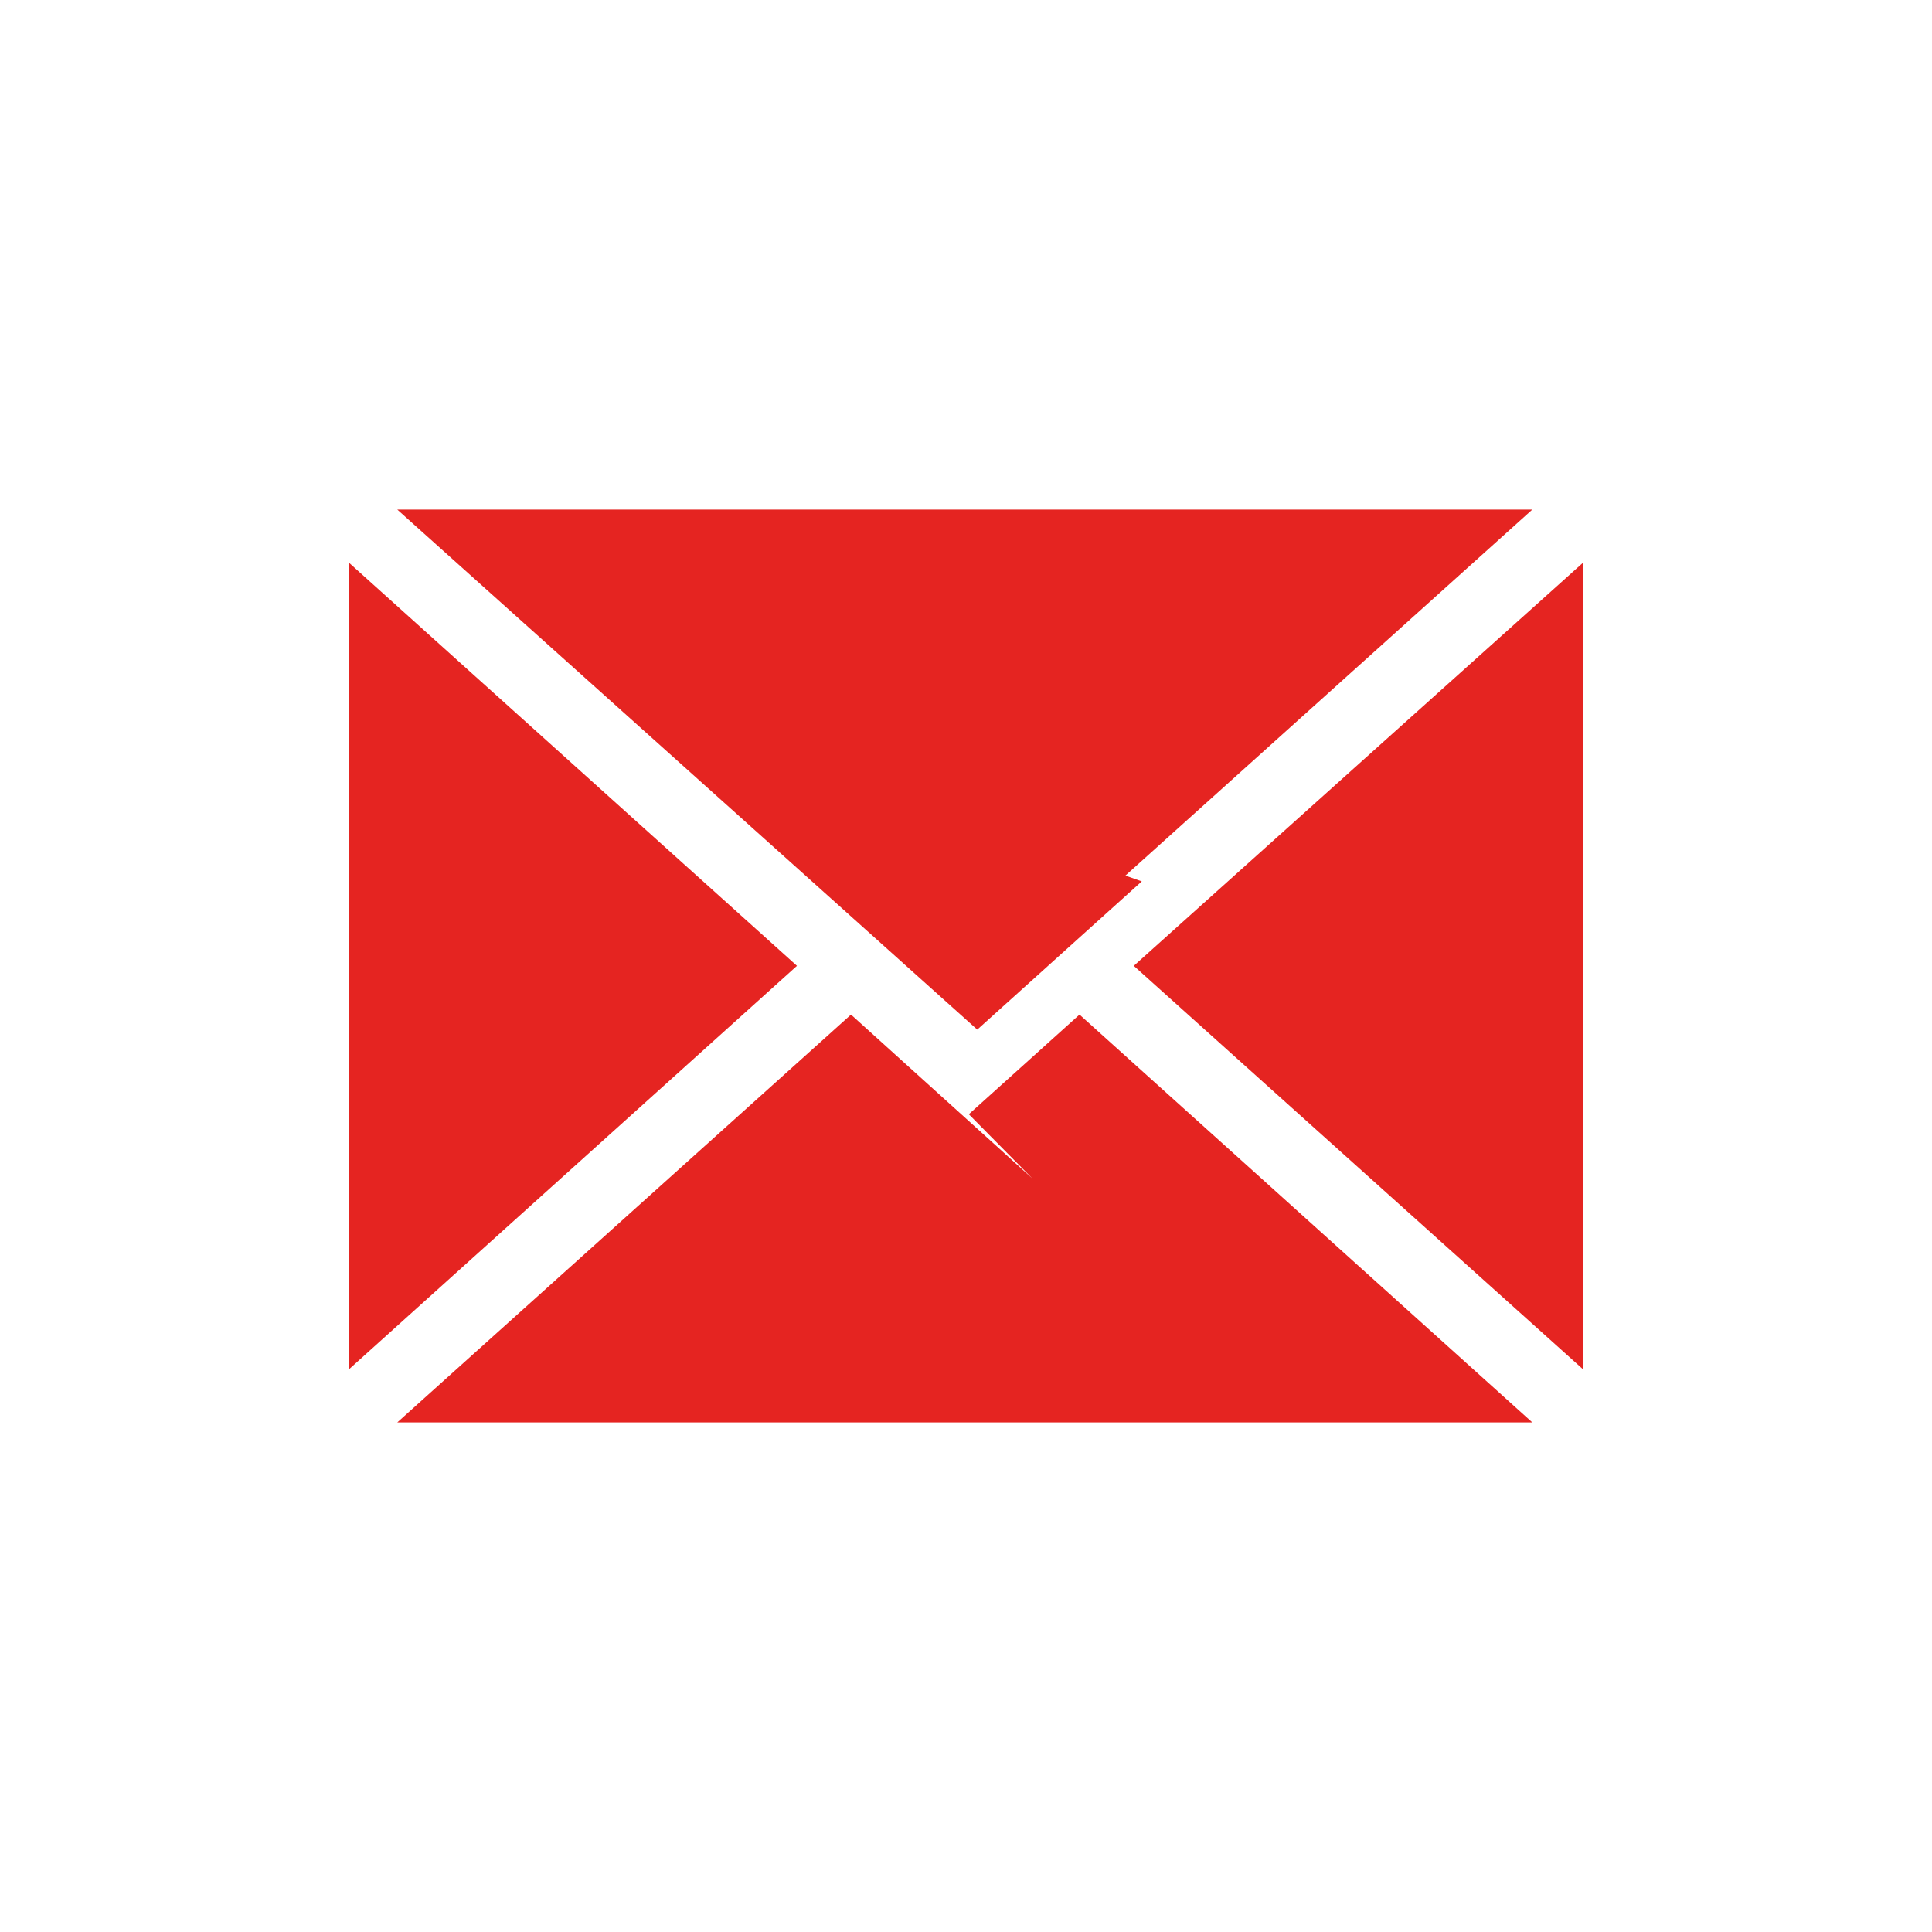 <svg id="Layer_1" data-name="Layer 1" xmlns="http://www.w3.org/2000/svg" viewBox="0 0 800 800"><defs><style>.cls-1{fill:#e52421;}</style></defs><title>maik</title><path class="cls-1" d="M164.5,589,352.38,420.12,427.5,488l-26.34-26.62L447,420.12,634.5,589Zm470-378L466,362.57l6.79,2.39-68.13,61.38L164.5,211M330,399.93,144.5,567V233Zm139.47,0L655.5,233V567Z"/></svg>